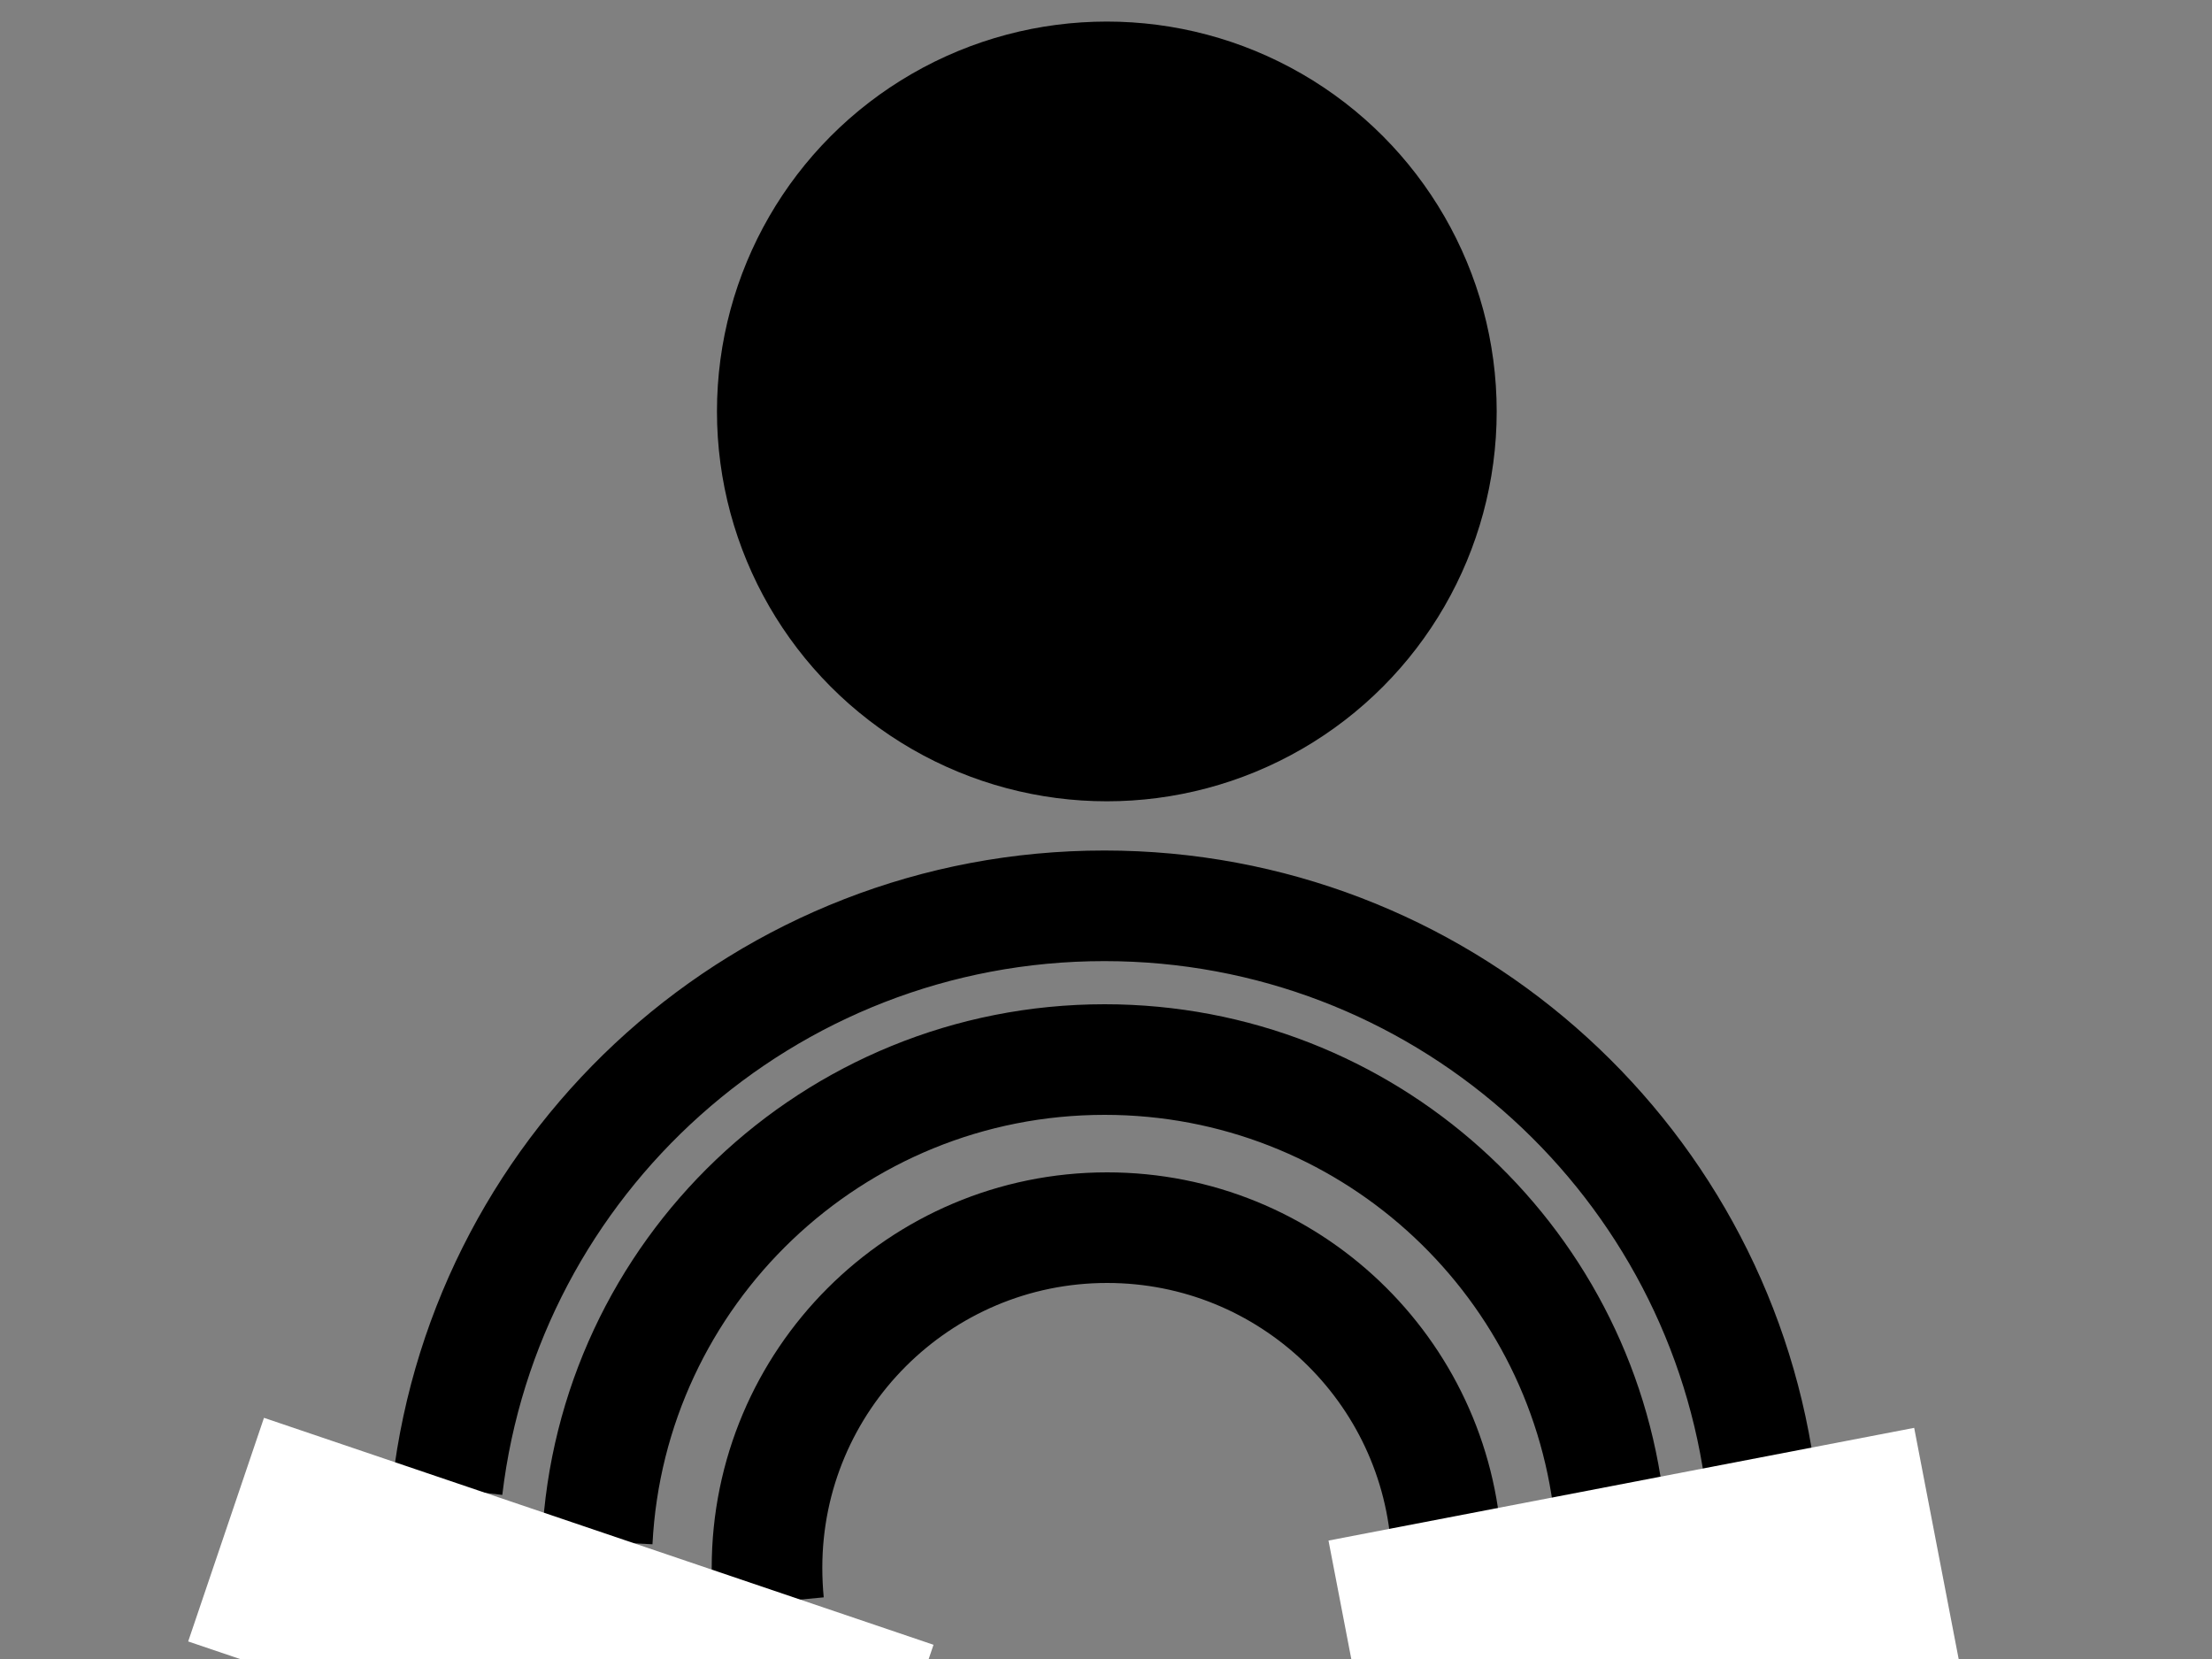 <?xml version="1.0" encoding="utf-8"?>
<!-- Generator: Adobe Illustrator 22.0.1, SVG Export Plug-In . SVG Version: 6.00 Build 0)  -->
<svg version="1.1" id="Calque_1" xmlns="http://www.w3.org/2000/svg" xmlns:xlink="http://www.w3.org/1999/xlink" x="0px" y="0px"
	 viewBox="0 0 800 600" style="enable-background:new 0 0 800 600;" xml:space="preserve">
<rect x="0" y="0" width="800" height="600" fill="#808080" stroke="none"/>
<style type="text/css">
	.st0{fill:none;stroke:#000000;stroke-width:40;stroke-miterlimit:10;}
	.st1{fill:#FFFFFF;}
</style>
<path class="st0" d="M636.3,532.5c-16.7-115.8-116.4-204.9-236.9-204.9c-122.5,0-223.5,92-237.6,210.7"/>
<path class="st0" d="M523.2,560.4C519.8,495.5,466.1,444,400.4,444c-67.9,0-123,55.1-123,123c0,4.2,0.2,8.4,0.6,12.6"/>
<path class="st0" d="M582,545.9c-10.4-91.6-88.2-162.7-182.5-162.7c-98.3,0-178.6,77.2-183.5,174.3"/>
<rect x="75.2" y="551.6" transform="matrix(0.947 0.321 -0.321 0.947 201.32 -33.728)" class="st1" width="255.7" height="85.4"/>
<rect x="486.4" y="536.3" transform="matrix(0.982 -0.189 0.189 0.982 -98.535 122.451)" class="st1" width="215.7" height="85.4"/>
<circle cx="400.3" cy="148.8" r="141"/>
</svg>
